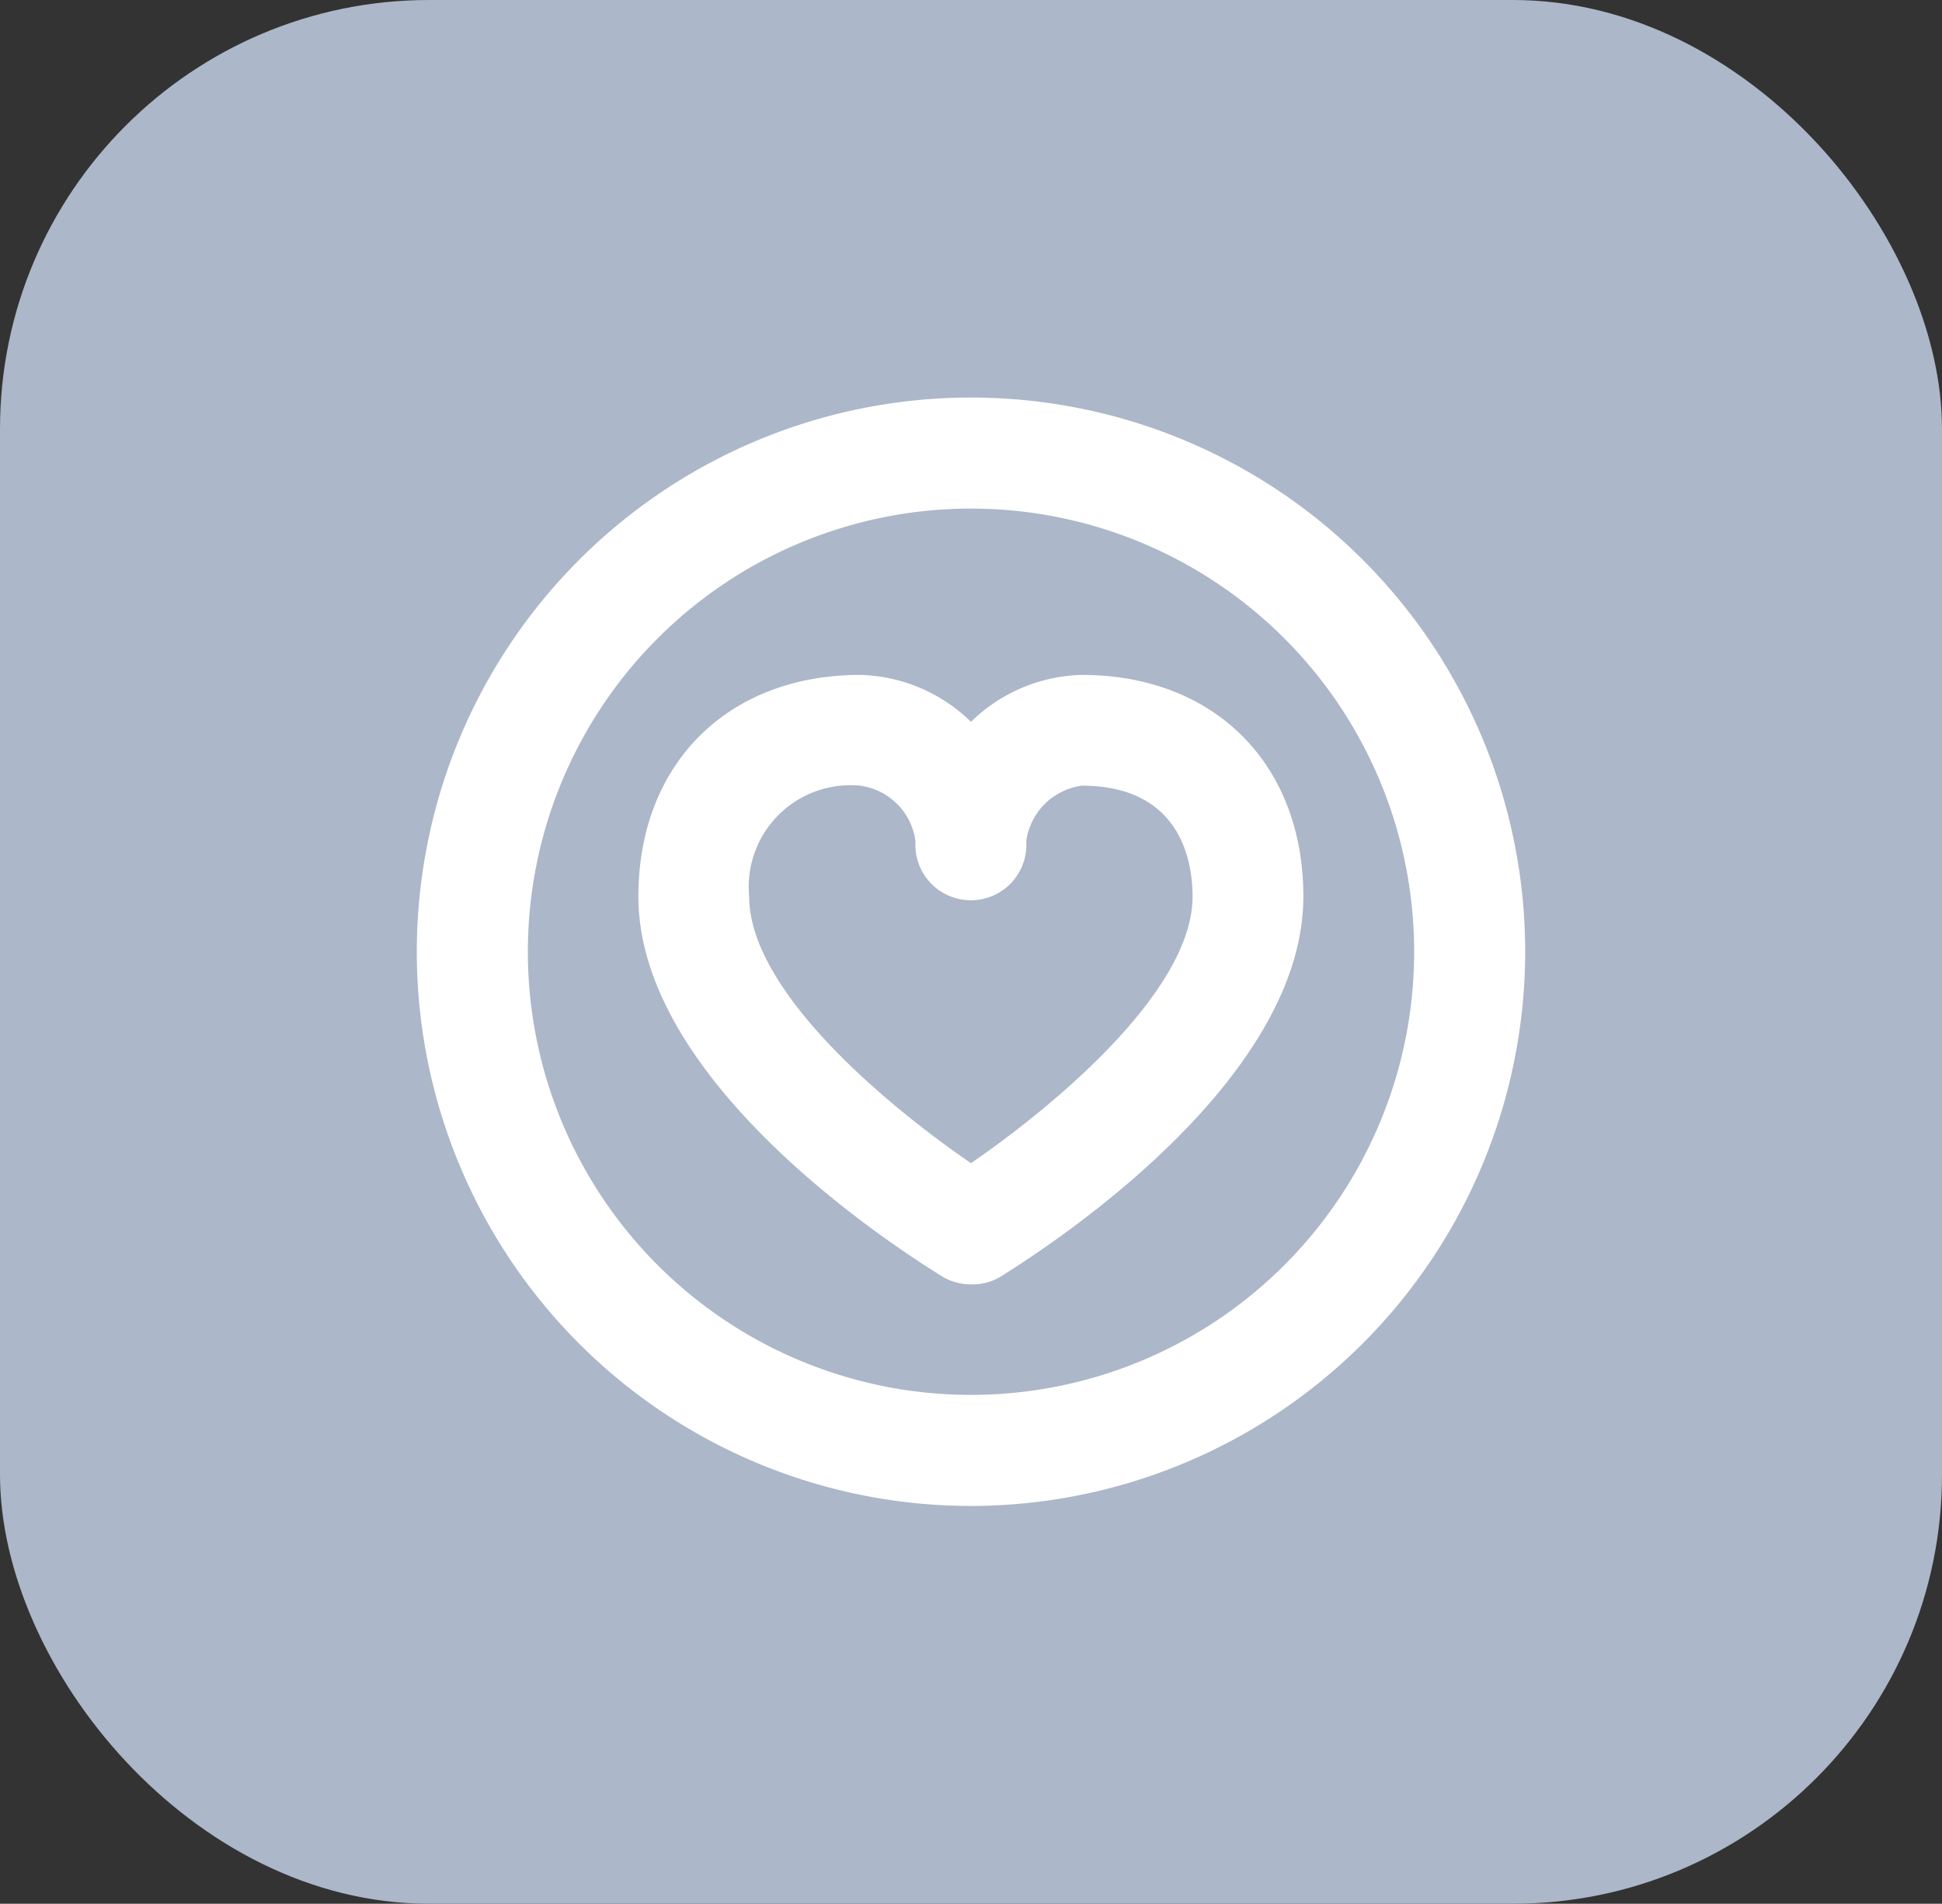 <svg xmlns="http://www.w3.org/2000/svg" viewBox="0 0 74.5 73.03"><rect x="0" y="0" width="74.5" height="73.03" fill="#333333" stroke="none"/><defs><style>.cls-1{fill:#acb7c9;}.cls-2{fill:#fff;}</style></defs><title>Recurso 364</title><g id="Capa_2" data-name="Capa 2"><g id="Capa_1-2" data-name="Capa 1"><rect class="cls-1" width="74.5" height="73.03" rx="16.46"/><path class="cls-2" d="M37.25,57.77A21.26,21.26,0,1,1,58.51,36.51,21.28,21.28,0,0,1,37.25,57.77Zm0-38.26a17,17,0,1,0,17,17A17,17,0,0,0,37.25,19.51Z"/><path class="cls-2" d="M37.25,49.27a2.17,2.17,0,0,1-1.1-.3C35,48.25,24.49,41.76,24.49,34.39c0-5.08,3.42-8.5,8.51-8.5a6.31,6.31,0,0,1,4.25,1.8,6.29,6.29,0,0,1,4.25-1.8c5.09,0,8.5,3.42,8.5,8.5C50,41.76,39.54,48.25,38.34,49A2.11,2.11,0,0,1,37.25,49.27ZM33,30.14a3.9,3.9,0,0,0-4.26,4.25c0,3.69,5.49,8.17,8.51,10.23,3-2.06,8.5-6.54,8.5-10.23,0-1.28-.41-4.25-4.25-4.25a2.49,2.49,0,0,0-2.13,2.12,2.13,2.13,0,1,1-4.25,0A2.48,2.48,0,0,0,33,30.14Z"/></g></g></svg>